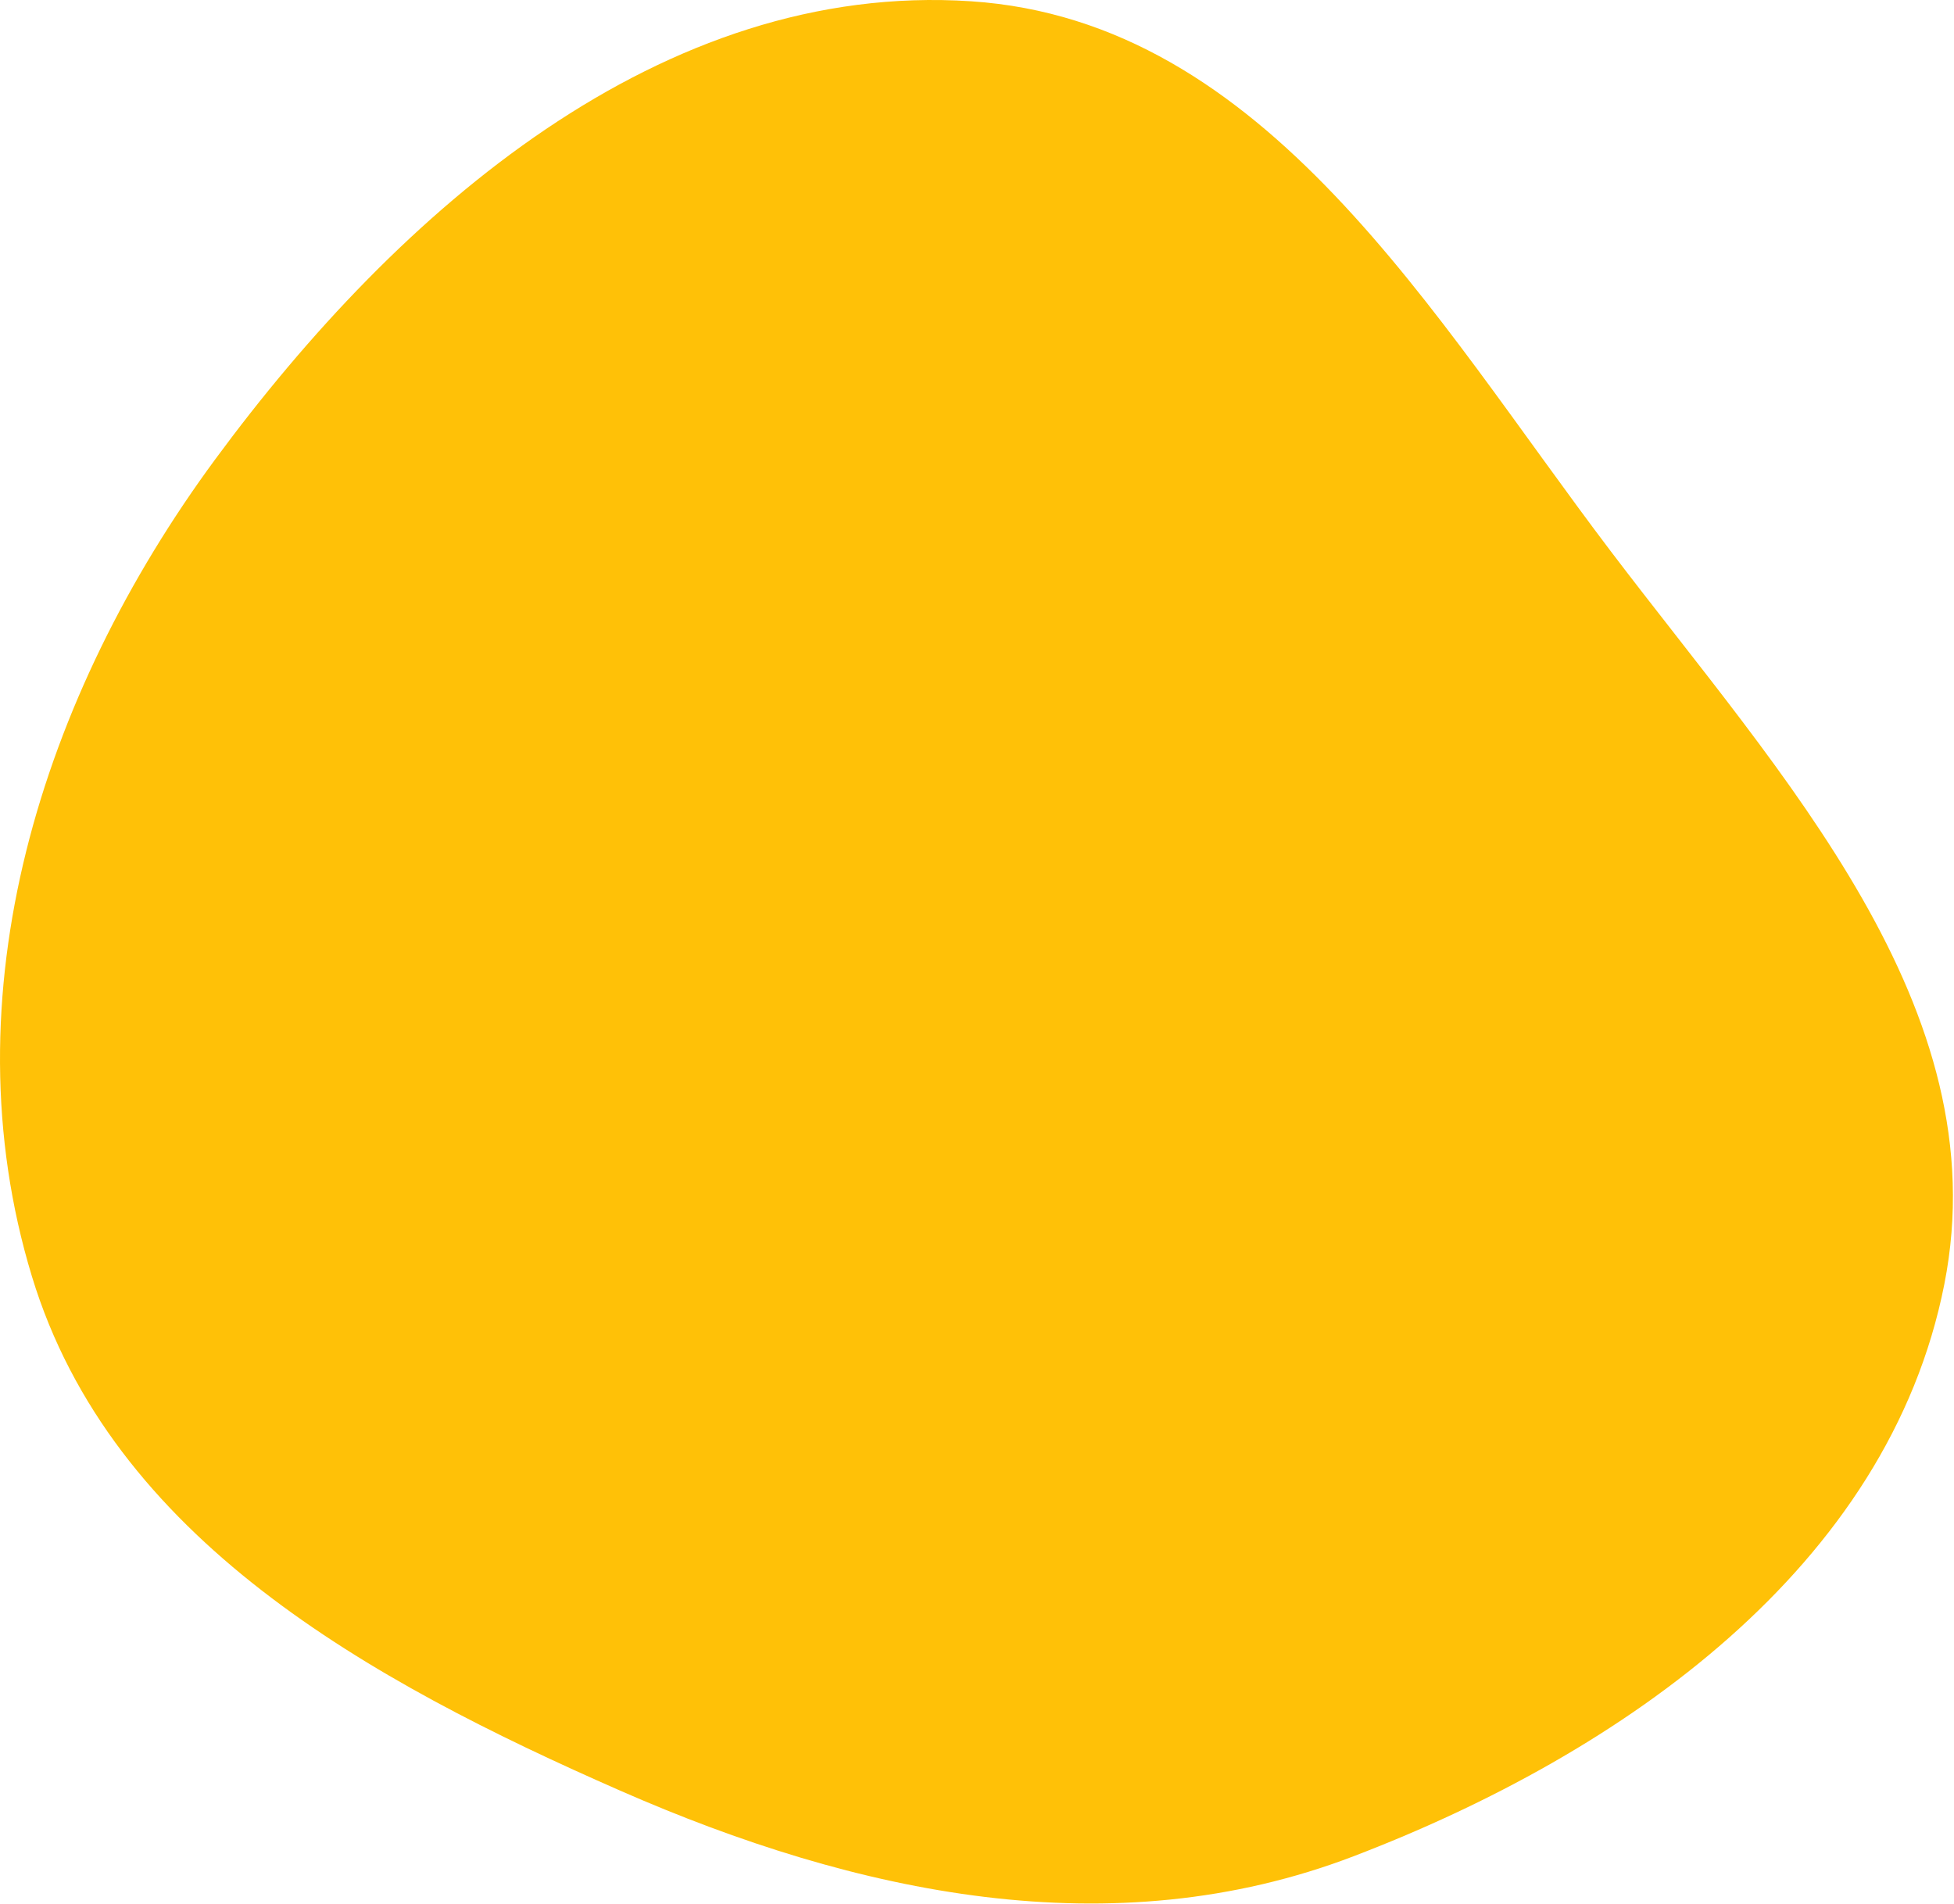 <svg width="667" height="650" viewBox="0 0 667 650" fill="none" xmlns="http://www.w3.org/2000/svg">
<path fill-rule="evenodd" clip-rule="evenodd" d="M331.434 0.434C432.268 7.098 488.852 107.784 549.931 188.29C608.169 265.05 682.362 343.845 663.697 438.372C644.625 534.963 553.956 598.481 461.994 633.646C379.669 665.125 292.384 646.634 211.675 611.218C126.032 573.637 38.112 525.174 10.895 435.696C-18.275 339.797 14.014 237.516 73.454 156.803C136.188 71.615 225.869 -6.542 331.434 0.434Z" fill="#FFC107"/>
</svg>
